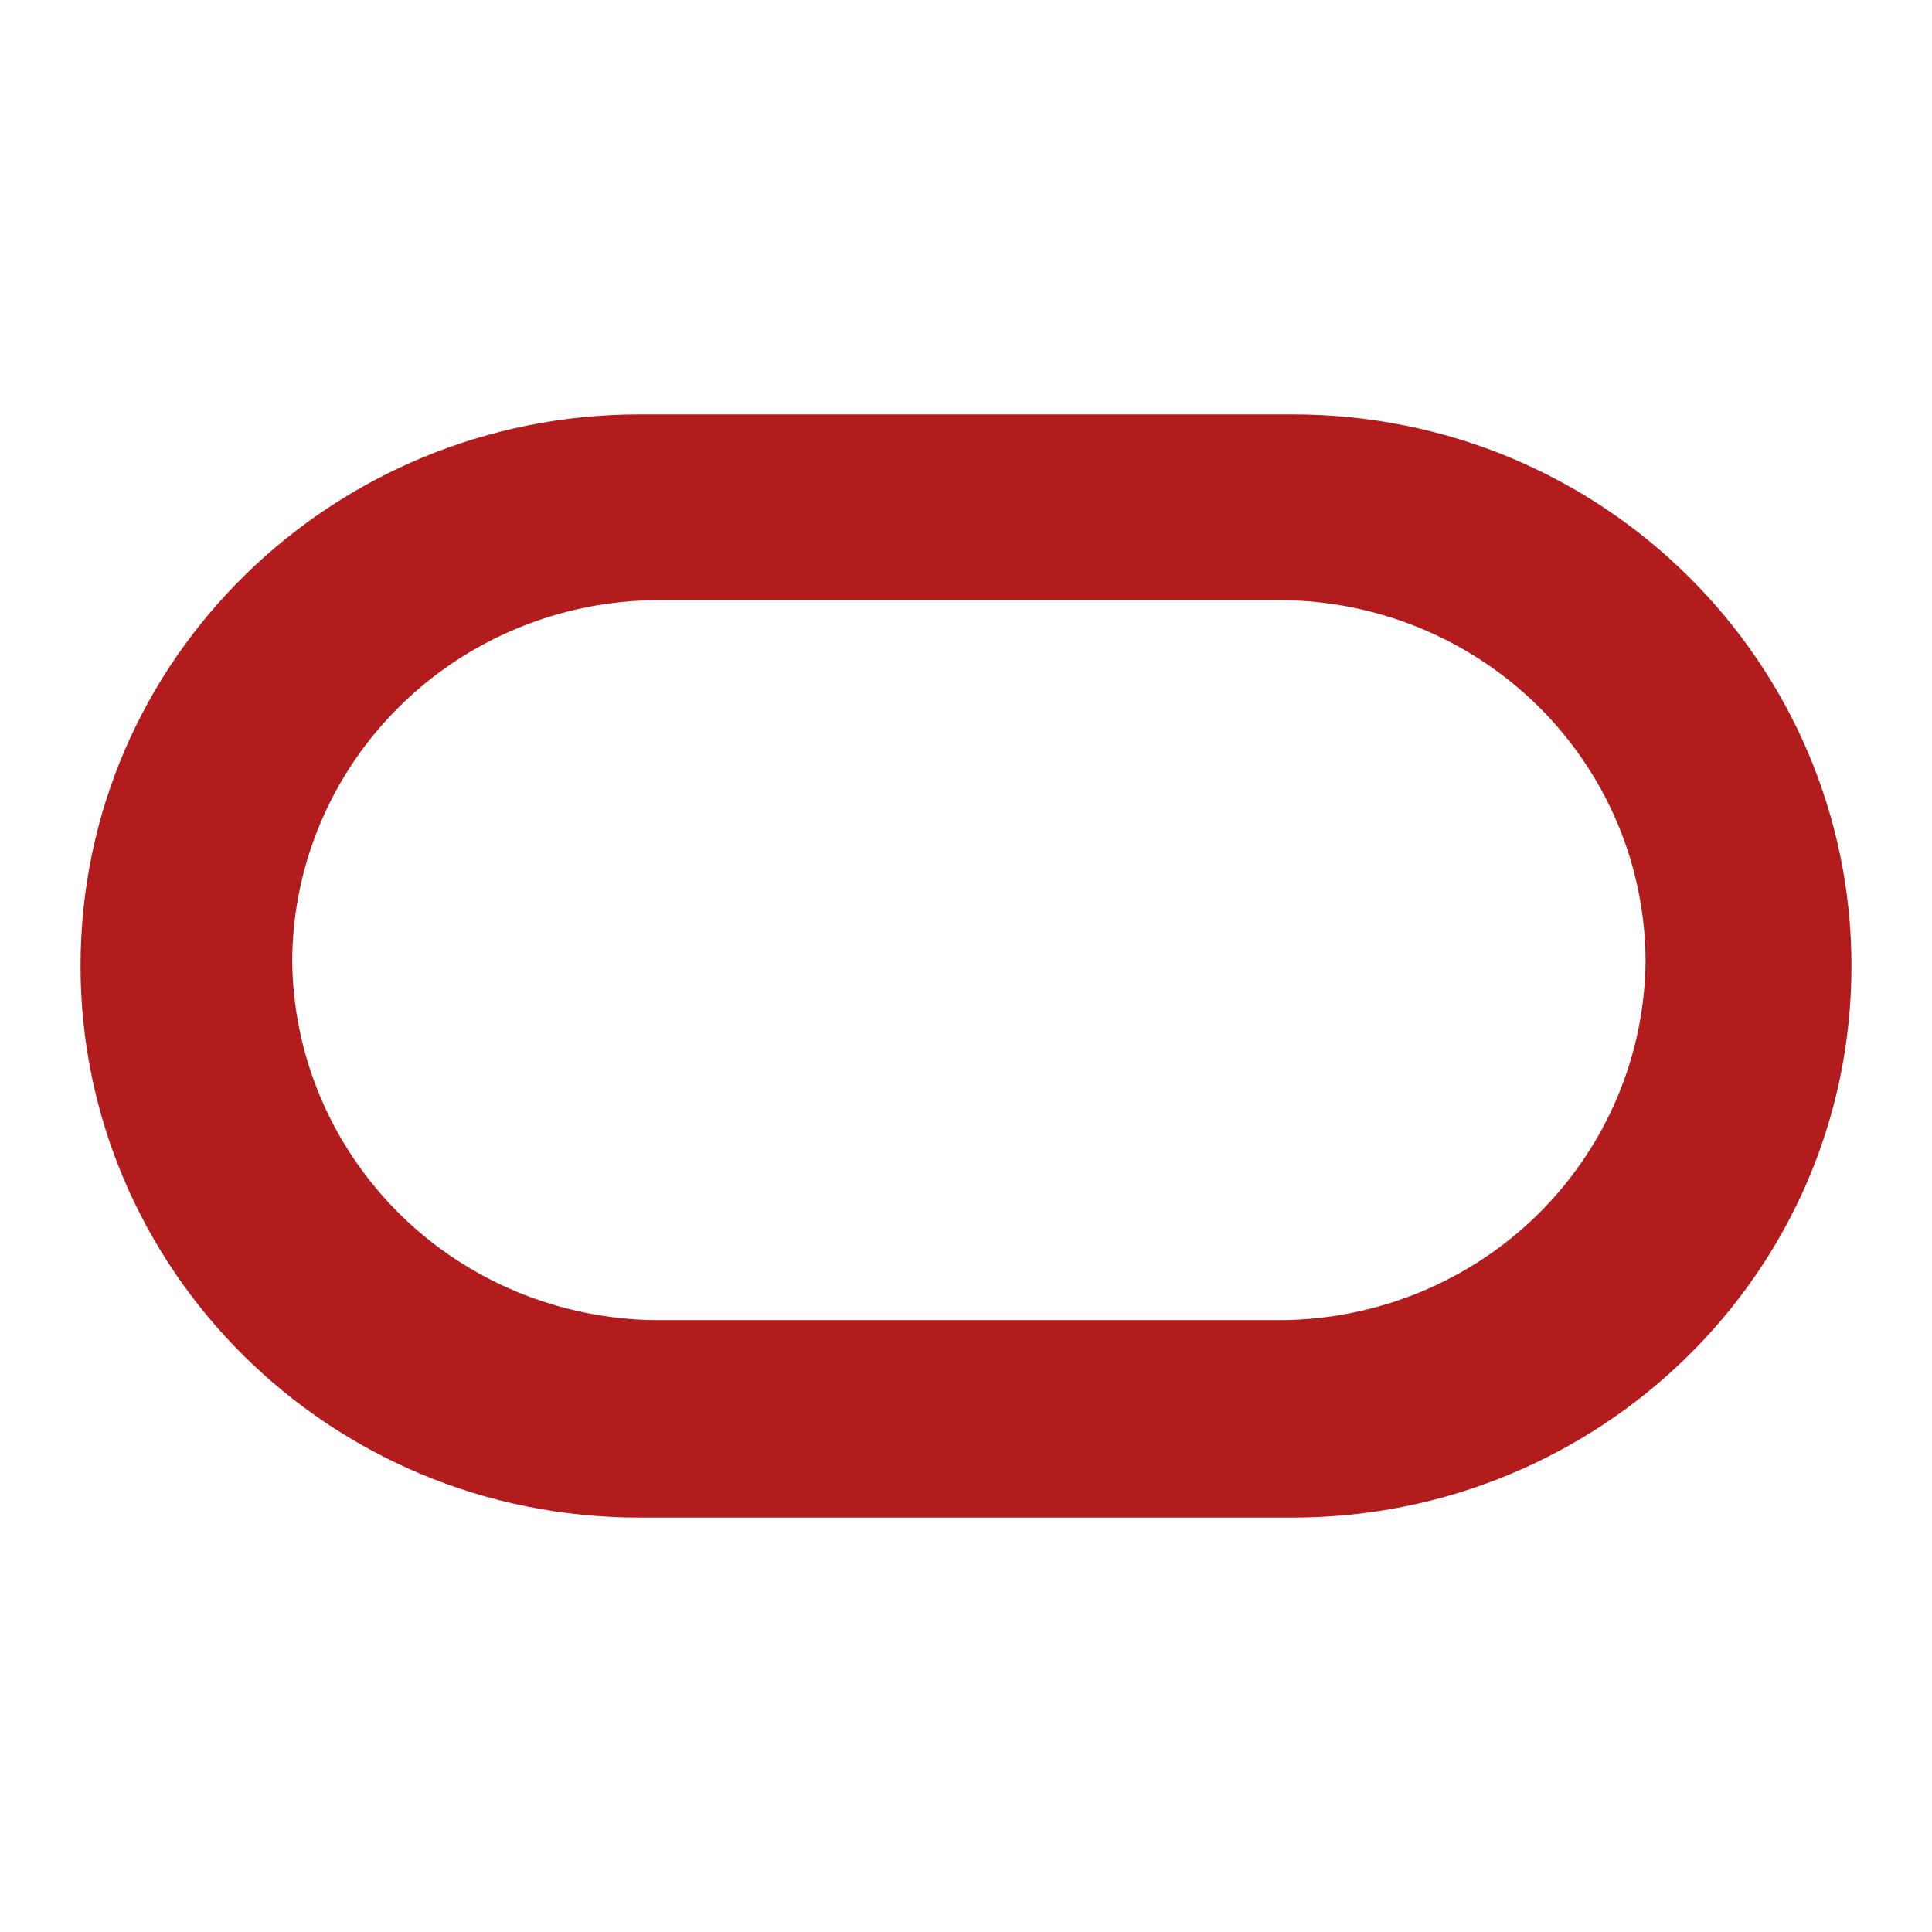 <svg width="16" height="16" viewBox="0 0 16 16" fill="none" xmlns="http://www.w3.org/2000/svg">
    <path
        d="M5.296 12.568C2.713 12.568 0.667 10.501 0.667 8C0.667 5.451 2.762 3.432 5.296 3.432H10.704C13.287 3.432 15.333 5.499 15.333 8C15.333 10.549 13.238 12.568 10.704 12.568H5.296ZM10.607 10.933C11.407 10.928 12.172 10.613 12.738 10.055C13.303 9.496 13.623 8.741 13.628 7.951C13.623 7.162 13.303 6.406 12.738 5.848C12.172 5.29 11.407 4.974 10.607 4.97H5.442C4.642 4.974 3.876 5.29 3.311 5.848C2.745 6.406 2.425 7.162 2.42 7.951C2.425 8.741 2.745 9.496 3.311 10.055C3.876 10.613 4.642 10.928 5.442 10.933H10.607Z"
        fill="#B21C1C" />
</svg>